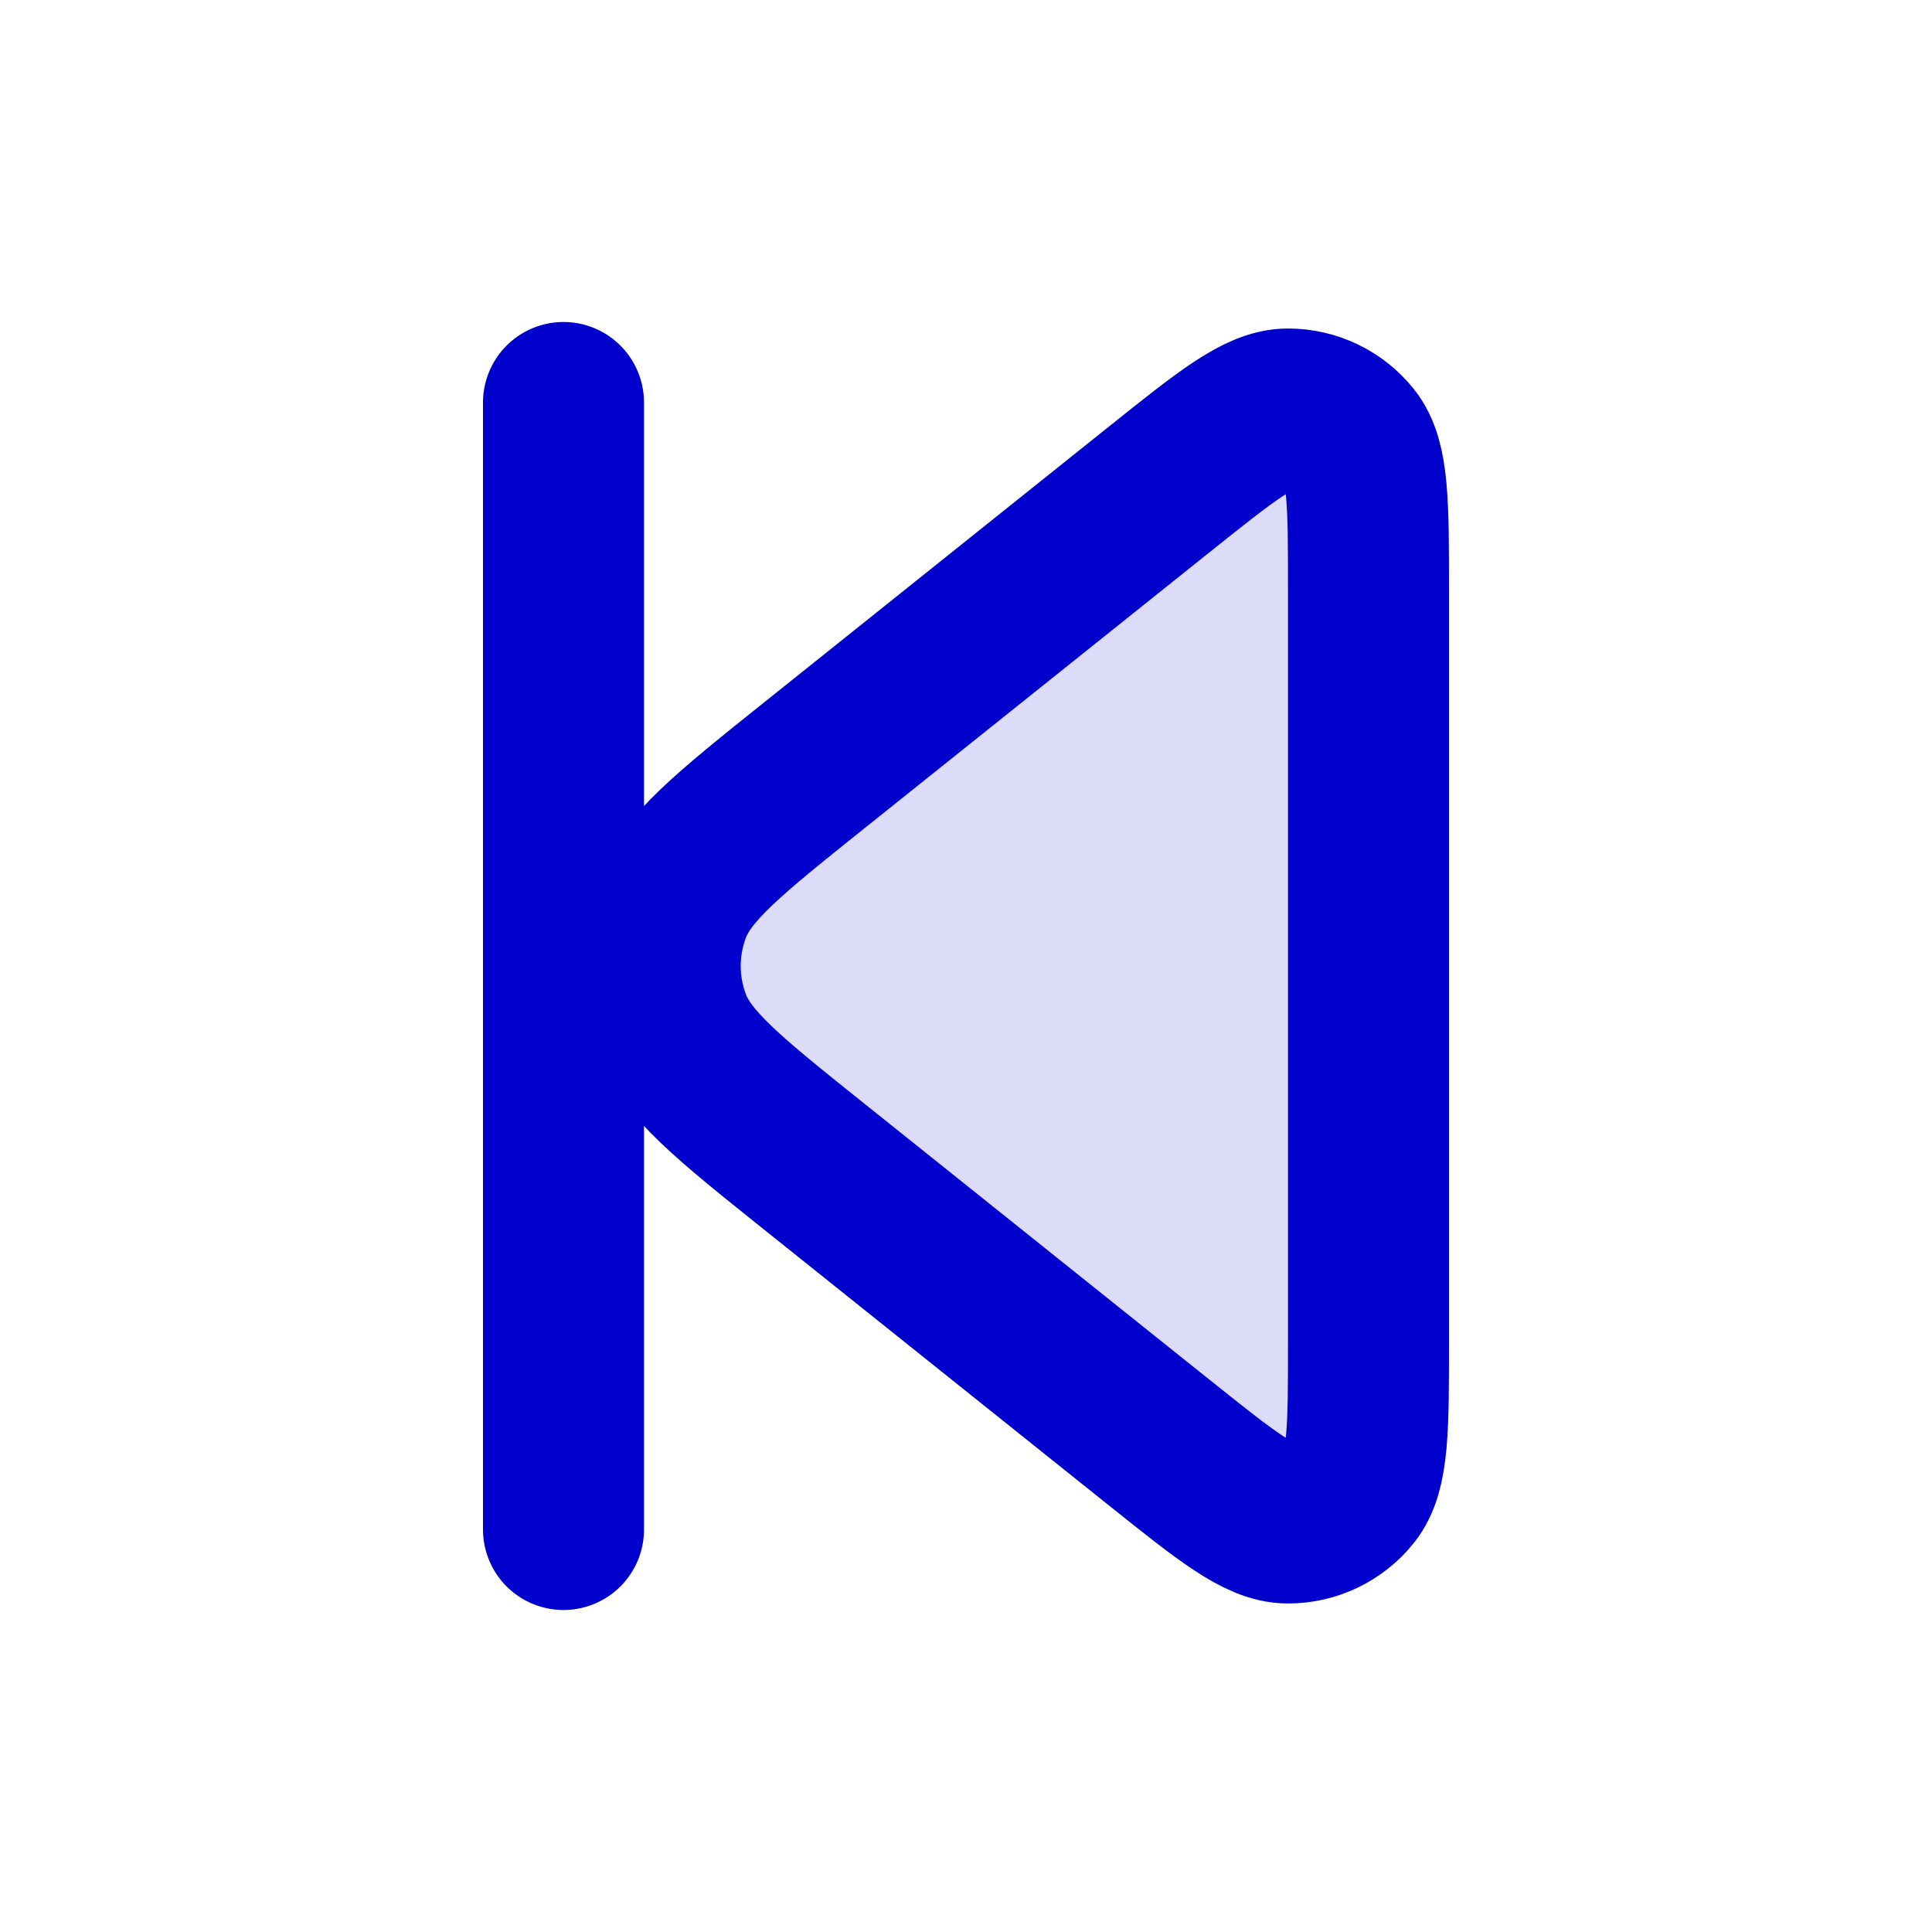 <svg width="24" height="24" viewBox="0 0 24 24" fill="none" xmlns="http://www.w3.org/2000/svg">
<path opacity="0.14" d="M10.123 9.501C9.055 10.355 8.522 10.783 8.328 11.298C8.159 11.751 8.159 12.249 8.328 12.702C8.522 13.218 9.055 13.645 10.123 14.499L14.4 17.92C15.232 18.586 15.648 18.919 15.998 18.919C16.303 18.92 16.591 18.781 16.781 18.543C17 18.27 17 17.737 17 16.671V7.329C17 6.263 17 5.73 16.781 5.457C16.591 5.219 16.303 5.08 15.998 5.081C15.648 5.081 15.232 5.414 14.4 6.08L10.123 9.501Z" fill="#0000CC"/>
<path d="M7 5V19M17 7.329V16.671C17 17.737 17 18.27 16.782 18.543C16.592 18.781 16.303 18.92 15.999 18.919C15.649 18.919 15.233 18.586 14.4 17.92L10.123 14.499C9.056 13.645 8.522 13.218 8.329 12.702C8.159 12.249 8.159 11.751 8.329 11.298C8.522 10.782 9.056 10.355 10.123 9.501L14.4 6.08C15.233 5.414 15.649 5.081 15.999 5.081C16.303 5.08 16.592 5.219 16.782 5.457C17 5.73 17 6.263 17 7.329Z" stroke="#0000CC" stroke-width="2" stroke-linecap="round" stroke-linejoin="round"/>
</svg>

